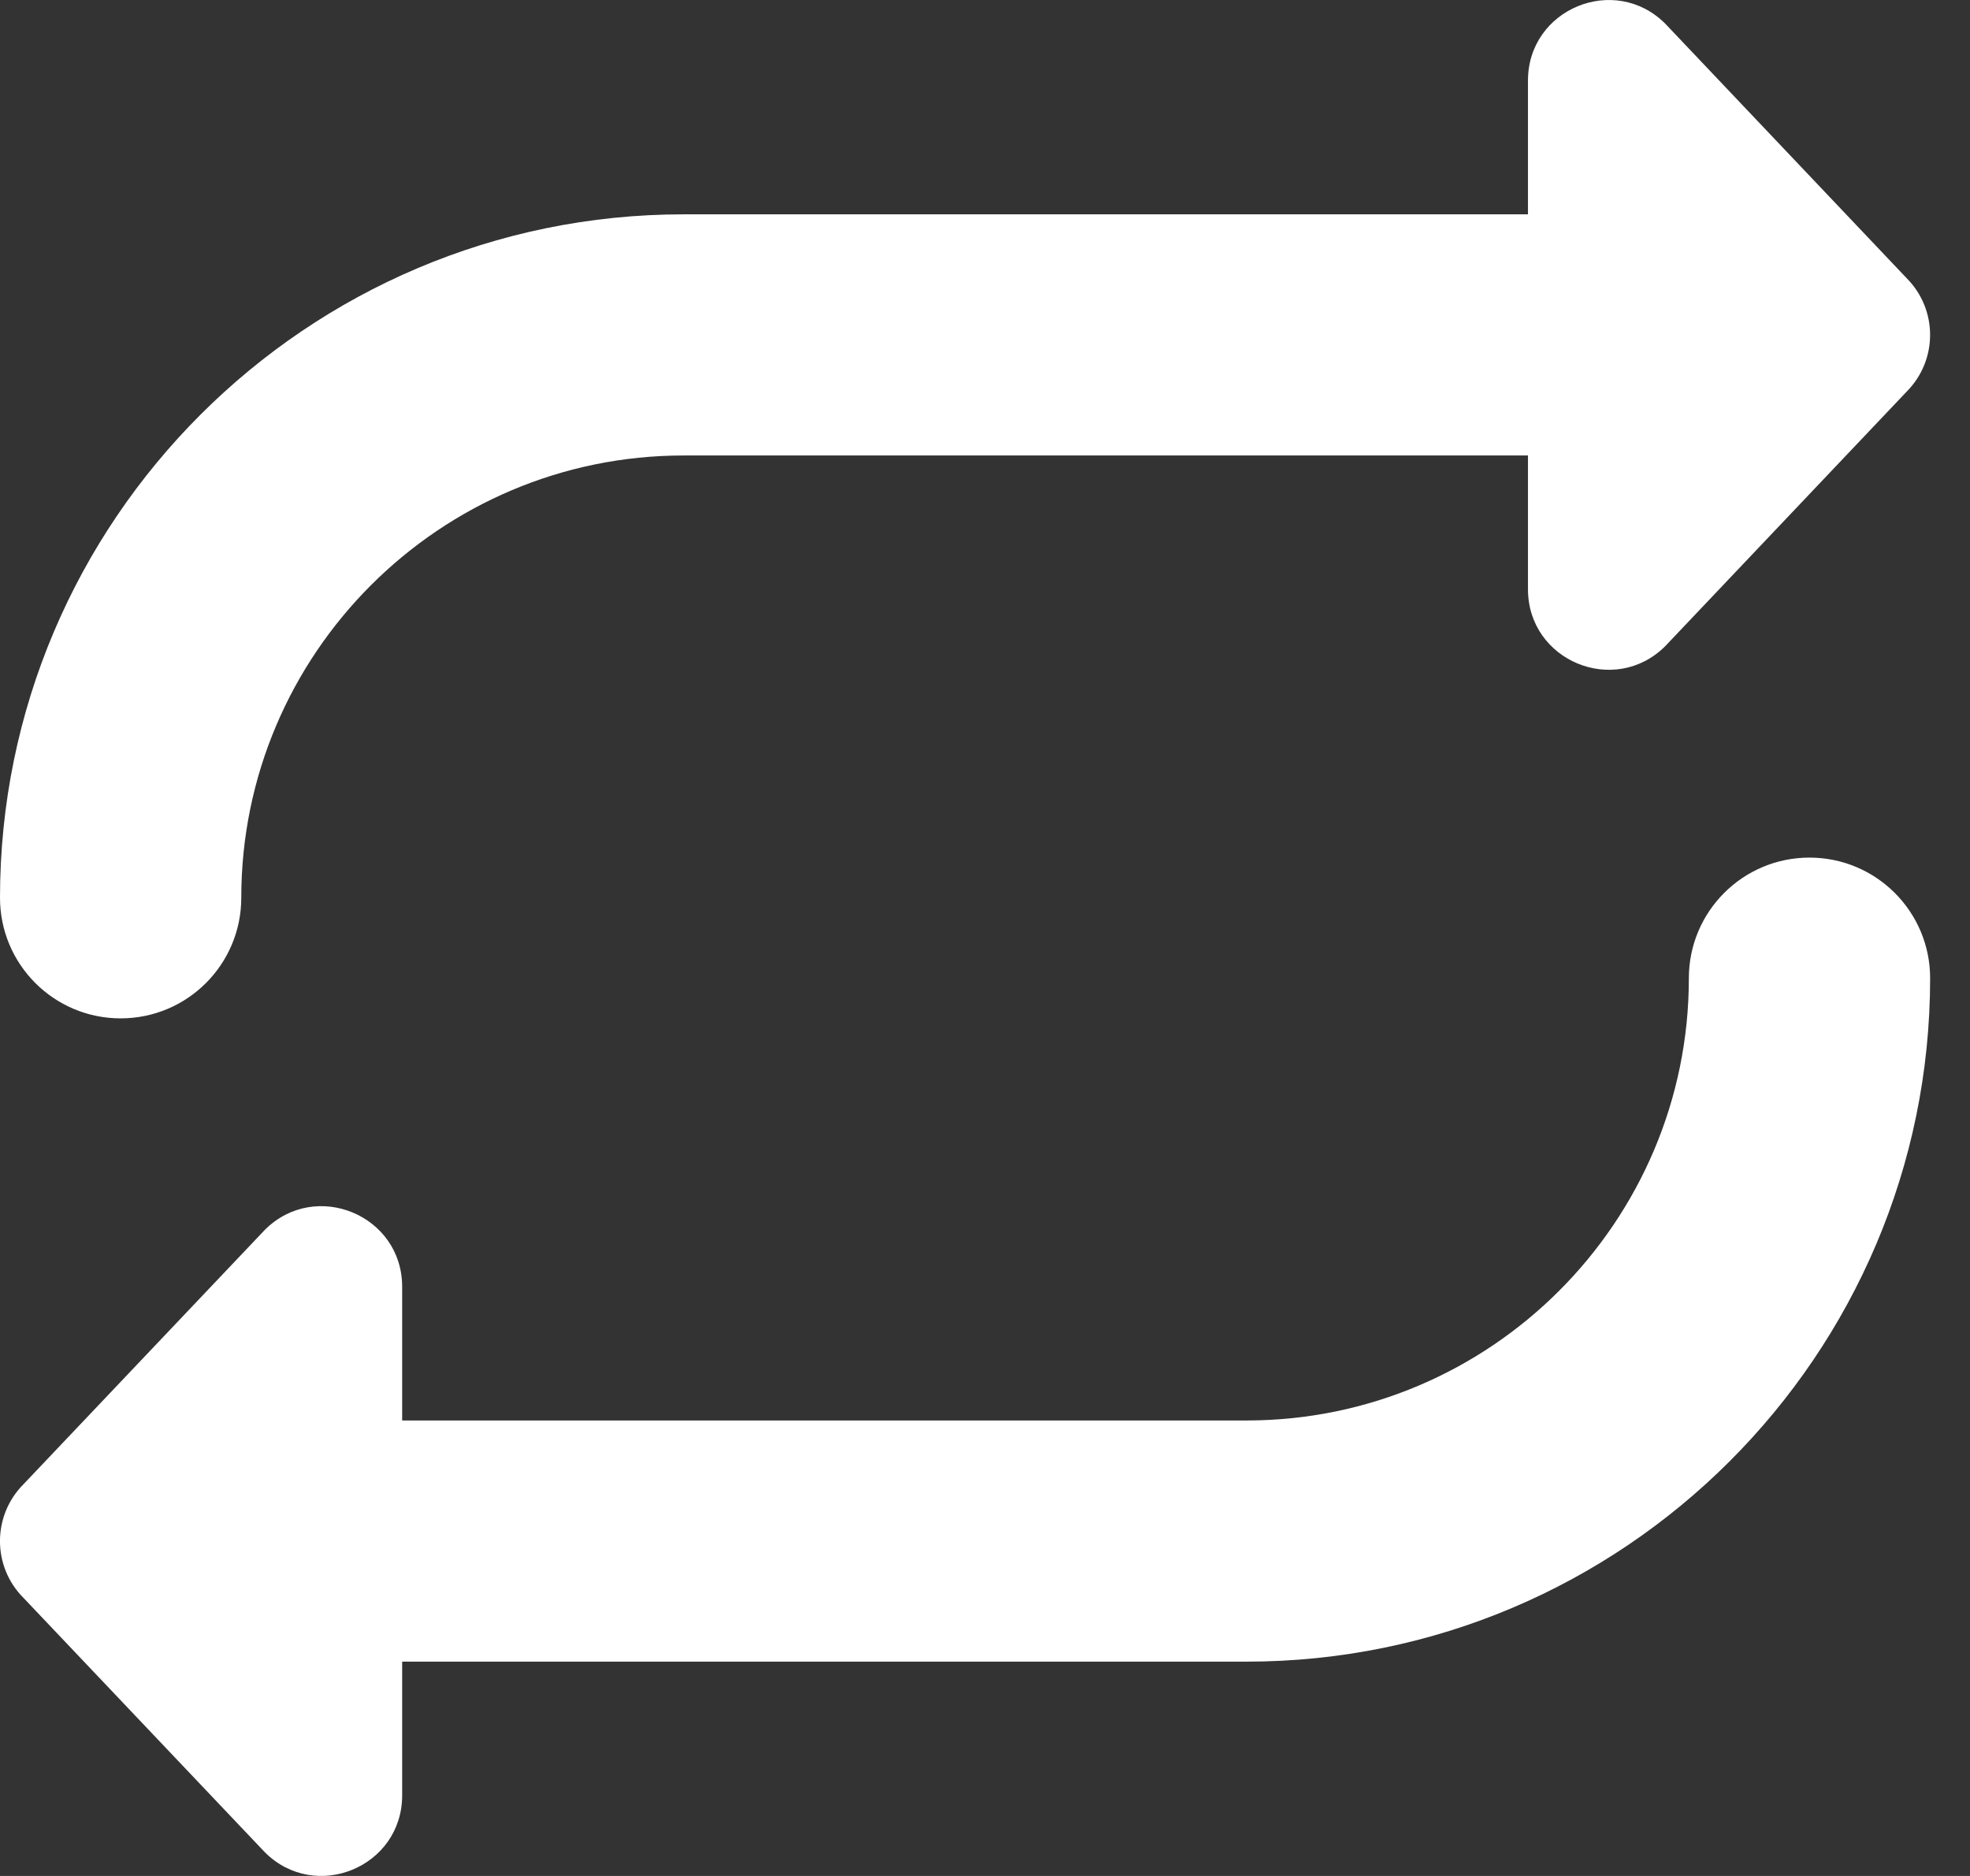 <svg width="21" height="20" viewBox="0 0 21 20" fill="none" xmlns="http://www.w3.org/2000/svg">
<rect x="0" y="0" width="21" height="20" fill="#333333" stroke="none"/>
<path d="M0 9.571C0 5.553 3.269 2.285 7.287 2.285H16.288V0.859C16.288 0.095 17.212 -0.287 17.752 0.253L20.323 2.964C20.659 3.3 20.658 3.842 20.323 4.177L17.752 6.888C17.212 7.428 16.288 7.046 16.288 6.282V4.856H7.287C4.687 4.856 2.572 6.972 2.572 9.571C2.572 10.281 1.997 10.857 1.286 10.857C0.575 10.857 0 10.281 0 9.571ZM19.289 9.143C18.578 9.143 18.003 9.719 18.003 10.429C18.003 13.028 15.888 15.144 13.288 15.144H4.287V13.718C4.287 12.954 3.363 12.572 2.823 13.112L0.251 15.823C-0.084 16.159 -0.084 16.701 0.251 17.036L2.823 19.747C3.363 20.287 4.287 19.905 4.287 19.141V17.715H13.288C17.306 17.715 20.575 14.447 20.575 10.429C20.575 9.719 19.999 9.143 19.289 9.143Z" fill="white"/>
</svg>
